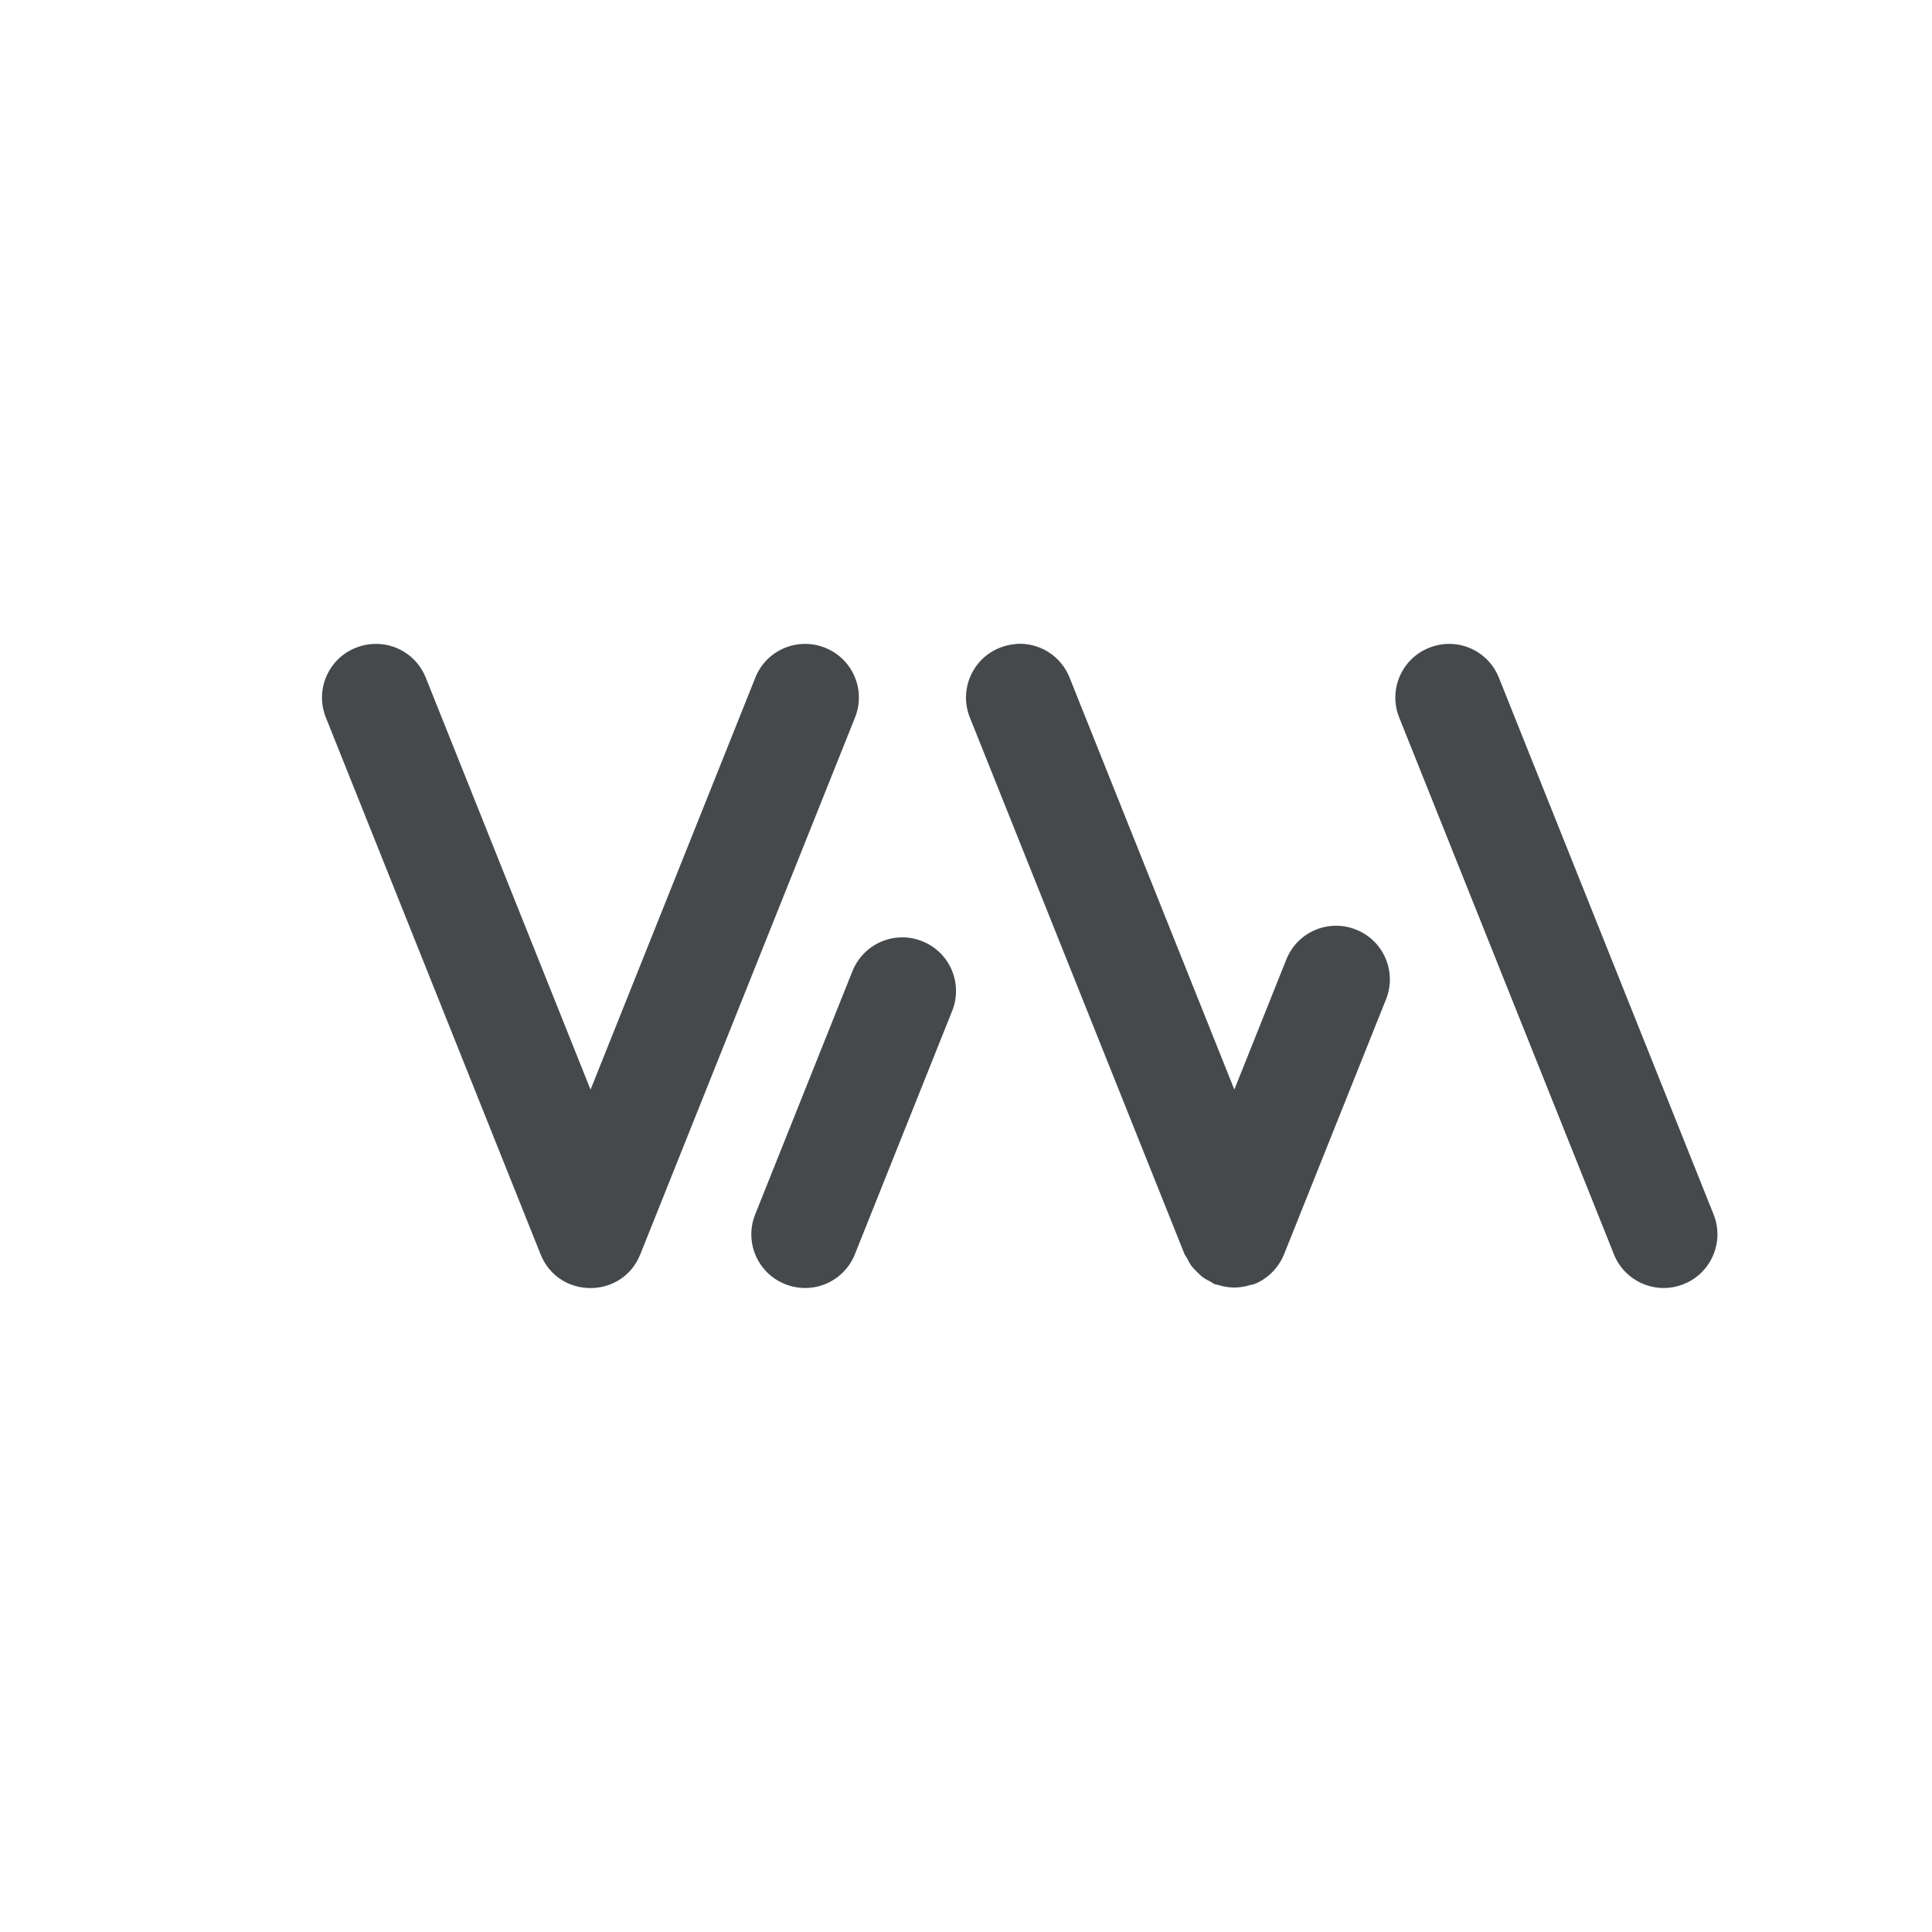 <?xml version="1.0" encoding="UTF-8"?>
<!-- Created with Inkscape (http://www.inkscape.org/) -->
<svg width="18" height="18" version="1.1" xmlns="http://www.w3.org/2000/svg" xmlns:cc="http://creativecommons.org/ns#" xmlns:dc="http://purl.org/dc/elements/1.1/" xmlns:rdf="http://www.w3.org/1999/02/22-rdf-syntax-ns#">
	<defs>
		<style id="current-color-scheme" type="text/css">.ColorScheme-Text {color:#090d11;}
			.ColorScheme-Background{color:#ffffff;}</style>
	</defs>
	<path class="ColorScheme-Text" d="m3.467 6c-0.052 0.004-0.104 0.016-0.152 0.035-0.257 0.102-0.382 0.394-0.279 0.65l2 5c0.167 0.421 0.763 0.421 0.93 0l2-5c0.103-0.257-0.022-0.548-0.279-0.65-0.257-0.103-0.548 0.022-0.65 0.279l-1.535 3.838-1.535-3.838c-0.08-0.202-0.281-0.329-0.498-0.314zm6 0c-0.052 0.004-0.104 0.016-0.152 0.035-0.257 0.102-0.382 0.394-0.279 0.65l2 5c0.007 0.013 0.015 0.025 0.023 0.037 0.012 0.025 0.025 0.049 0.041 0.072 0.016 0.019 0.033 0.038 0.051 0.055 0.017 0.018 0.035 0.035 0.055 0.051 0.023 0.016 0.047 0.029 0.072 0.041 0.012 0.008 0.024 0.016 0.037 0.023 0.012 3e-3 0.023 0.006 0.035 0.008 0.022 0.007 0.044 0.012 0.066 0.016 0.028 5e-3 0.056 0.008 0.084 0.008 0.028-2.34e-4 0.056-0.003 0.084-0.008 0.022-0.004 0.045-0.009 0.066-0.016 0.012-0.002 0.024-0.005 0.035-0.008 0.029-0.011 0.056-0.025 0.082-0.041l0.004-0.004c0.043-0.027 0.081-0.061 0.113-0.1 0.001-0.002 0.003-0.004 0.004-0.006 0.032-0.039 0.057-0.082 0.076-0.129l0.949-2.373c0.103-0.257-0.022-0.548-0.279-0.65-0.257-0.103-0.548 0.022-0.65 0.279l-0.484 1.211-1.535-3.838c-0.08-0.202-0.281-0.329-0.498-0.314zm4 0c-0.052 0.004-0.104 0.016-0.152 0.035-0.257 0.102-0.382 0.394-0.279 0.65l2 5c0.102 0.257 0.394 0.382 0.65 0.279 0.257-0.102 0.382-0.394 0.279-0.65l-2-5c-0.08-0.202-0.281-0.329-0.498-0.314zm-5.027 2.734c-0.217-0.014-0.418 0.113-0.498 0.314l-0.906 2.266c-0.103 0.257 0.022 0.548 0.279 0.65 0.257 0.103 0.548-0.022 0.65-0.279l0.906-2.266c0.103-0.257-0.022-0.548-0.279-0.65-0.049-0.02-0.1-0.031-0.152-0.035z" style="fill:currentColor;opacity:.75"/>
</svg>
